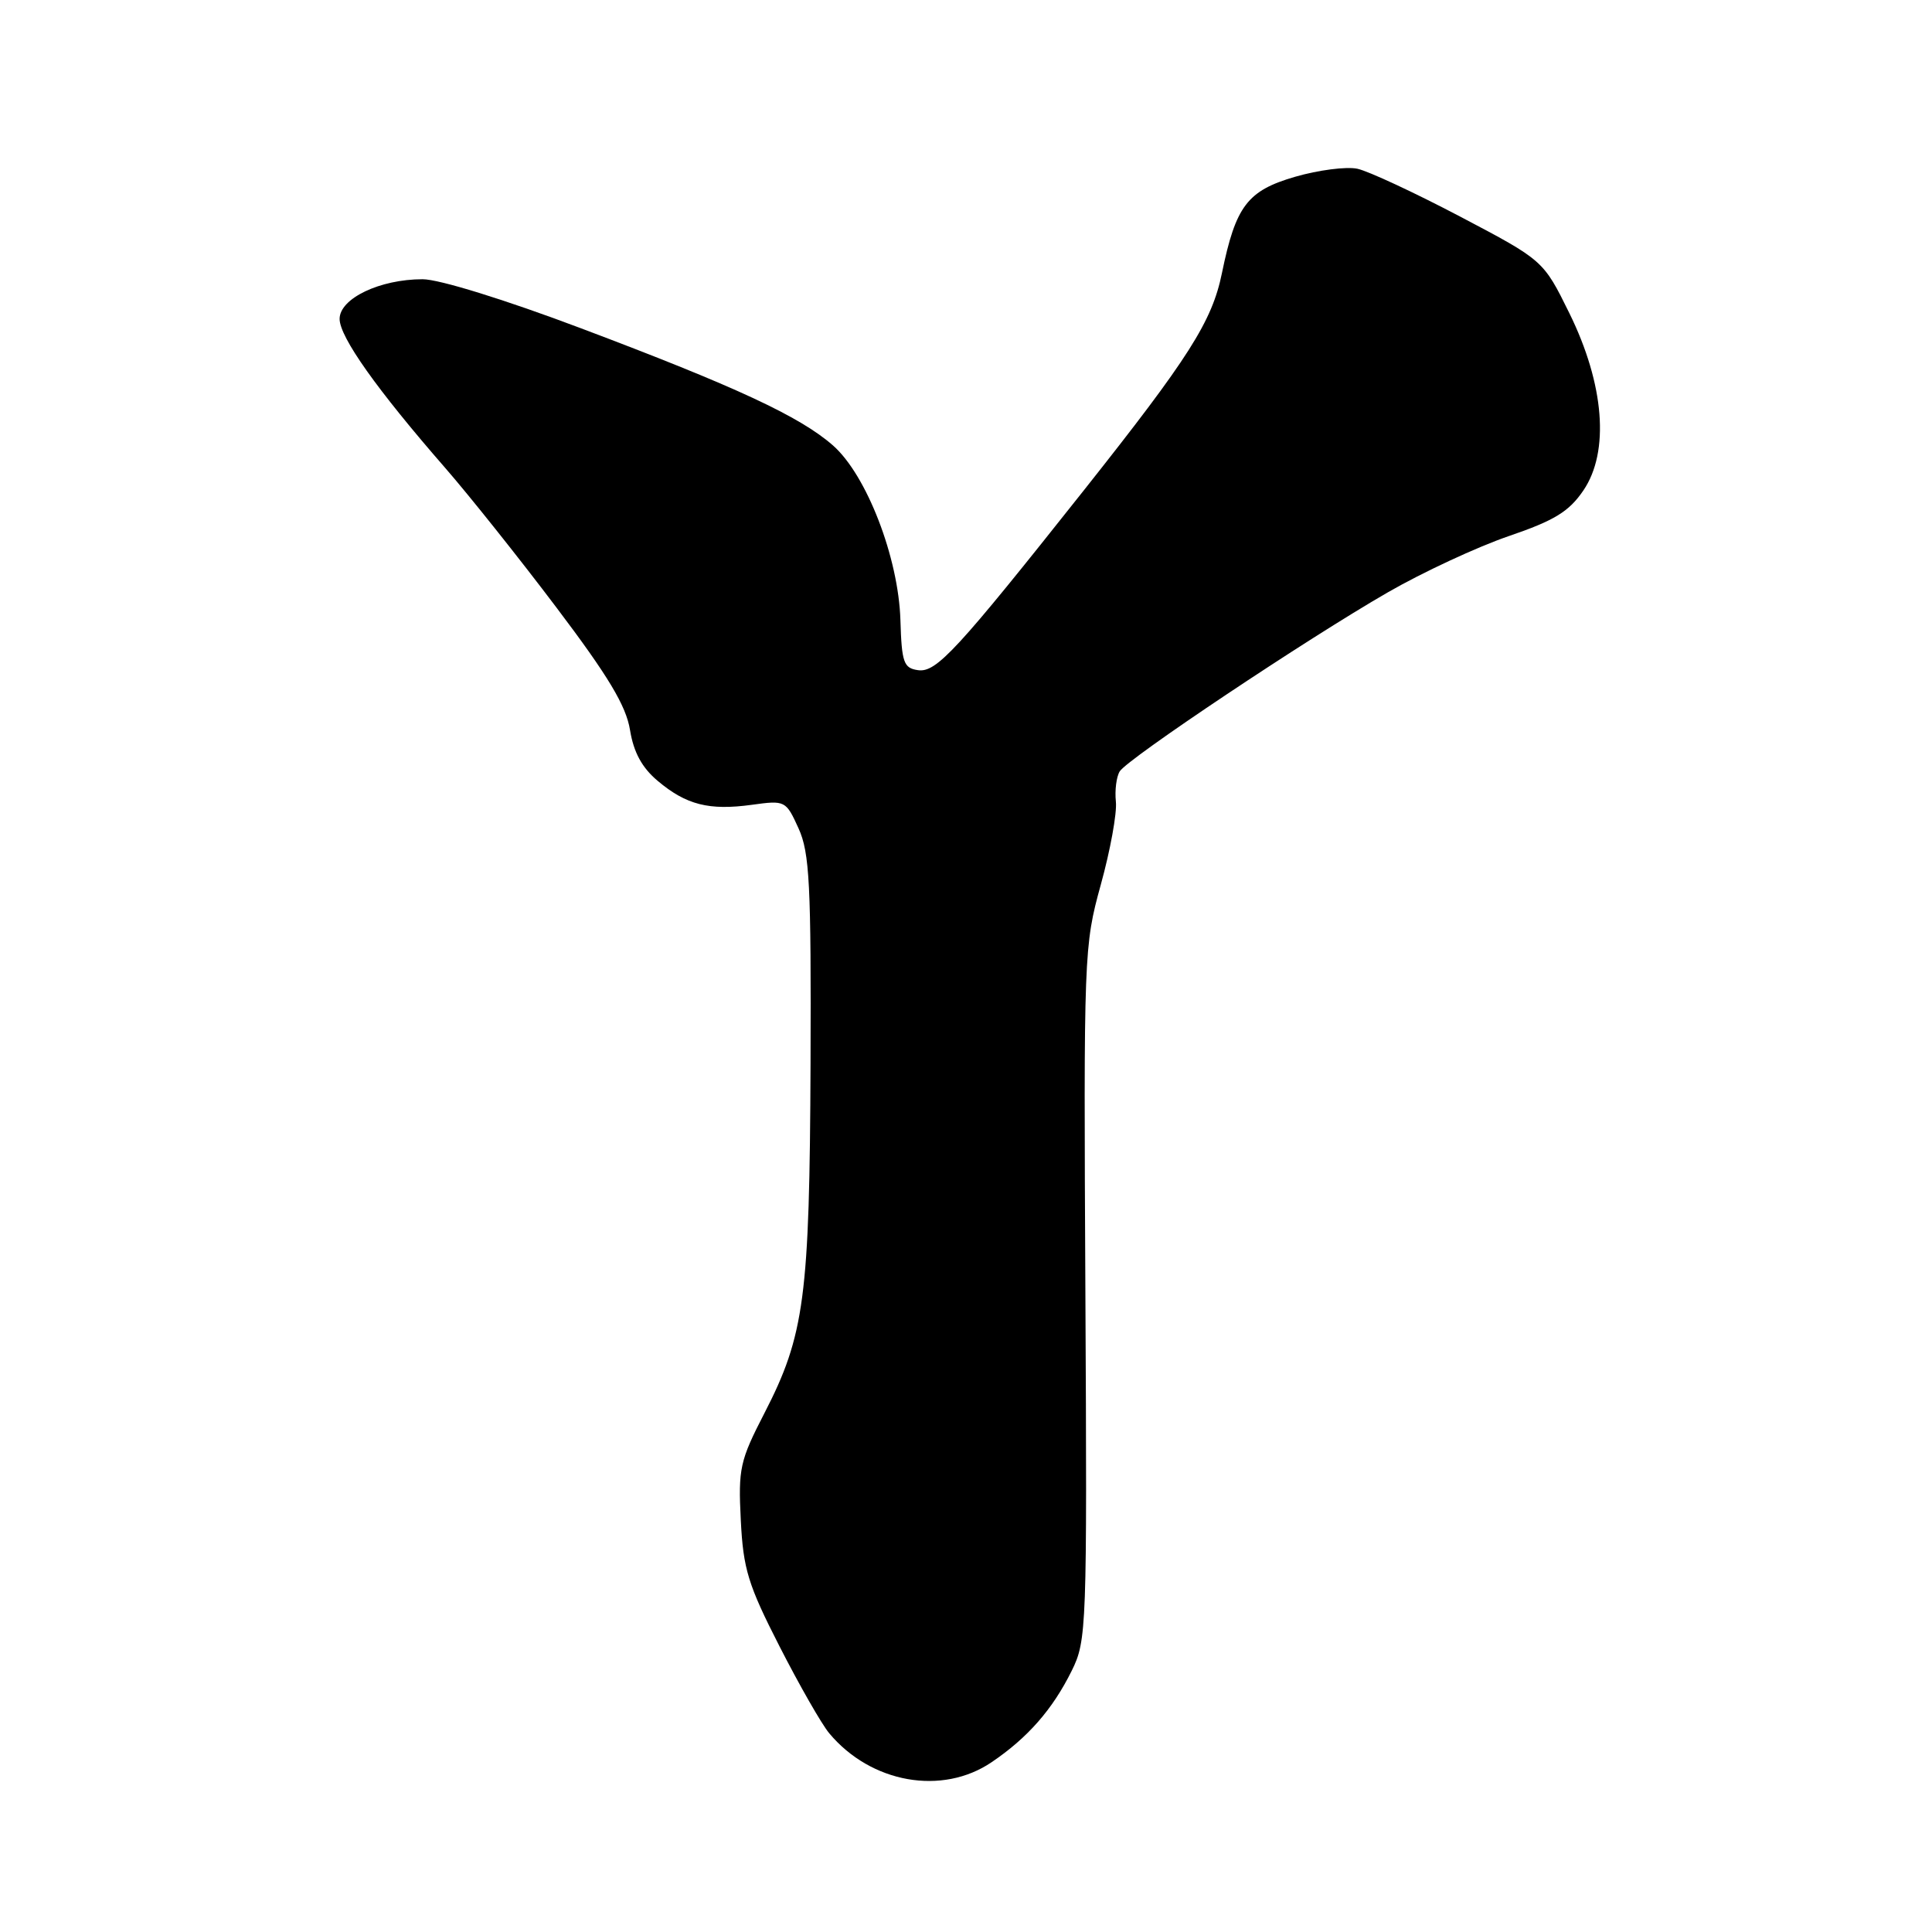 <?xml version="1.0" encoding="UTF-8" standalone="no"?>
<!DOCTYPE svg PUBLIC "-//W3C//DTD SVG 1.1//EN" "http://www.w3.org/Graphics/SVG/1.1/DTD/svg11.dtd" >
<svg xmlns="http://www.w3.org/2000/svg" xmlns:xlink="http://www.w3.org/1999/xlink" version="1.1" viewBox="0 0 256 256">
 <g >
 <path fill="currentColor"
d=" M 131.41 233.49 C 136.19 230.25 139.47 226.51 142.01 221.38 C 143.99 217.38 144.05 215.83 143.82 171.38 C 143.59 126.32 143.62 125.35 145.86 117.23 C 147.12 112.68 148.02 107.73 147.86 106.23 C 147.70 104.73 147.93 102.92 148.37 102.21 C 149.41 100.53 173.17 84.66 183.91 78.48 C 188.53 75.82 195.72 72.48 199.88 71.05 C 205.98 68.97 207.90 67.79 209.81 64.98 C 213.30 59.84 212.59 50.93 207.95 41.50 C 204.50 34.50 204.50 34.50 193.50 28.71 C 187.45 25.53 181.31 22.67 179.86 22.36 C 178.41 22.05 174.70 22.53 171.62 23.42 C 165.28 25.26 163.74 27.29 161.91 36.20 C 160.60 42.60 157.56 47.38 143.59 65.00 C 126.75 86.24 124.07 89.15 121.64 88.80 C 119.74 88.53 119.48 87.80 119.31 82.17 C 119.06 73.89 114.83 62.94 110.37 59.02 C 105.99 55.18 97.50 51.23 76.93 43.48 C 66.93 39.71 58.19 37.00 56.00 37.00 C 50.33 37.00 45.00 39.55 45.00 42.26 C 45.01 44.67 49.93 51.61 58.99 62.00 C 62.11 65.58 68.75 73.90 73.73 80.50 C 80.61 89.60 82.96 93.52 83.48 96.73 C 83.96 99.69 85.07 101.73 87.16 103.48 C 90.93 106.65 93.95 107.42 99.63 106.64 C 104.04 106.03 104.14 106.08 105.81 109.76 C 107.28 113.00 107.49 117.15 107.40 141.00 C 107.28 171.87 106.61 176.93 101.28 187.27 C 98.04 193.55 97.81 194.59 98.16 201.44 C 98.48 207.91 99.13 210.01 103.30 218.17 C 105.92 223.30 108.88 228.48 109.88 229.67 C 115.40 236.28 124.84 237.96 131.41 233.49 Z "/>
</g>
</svg>